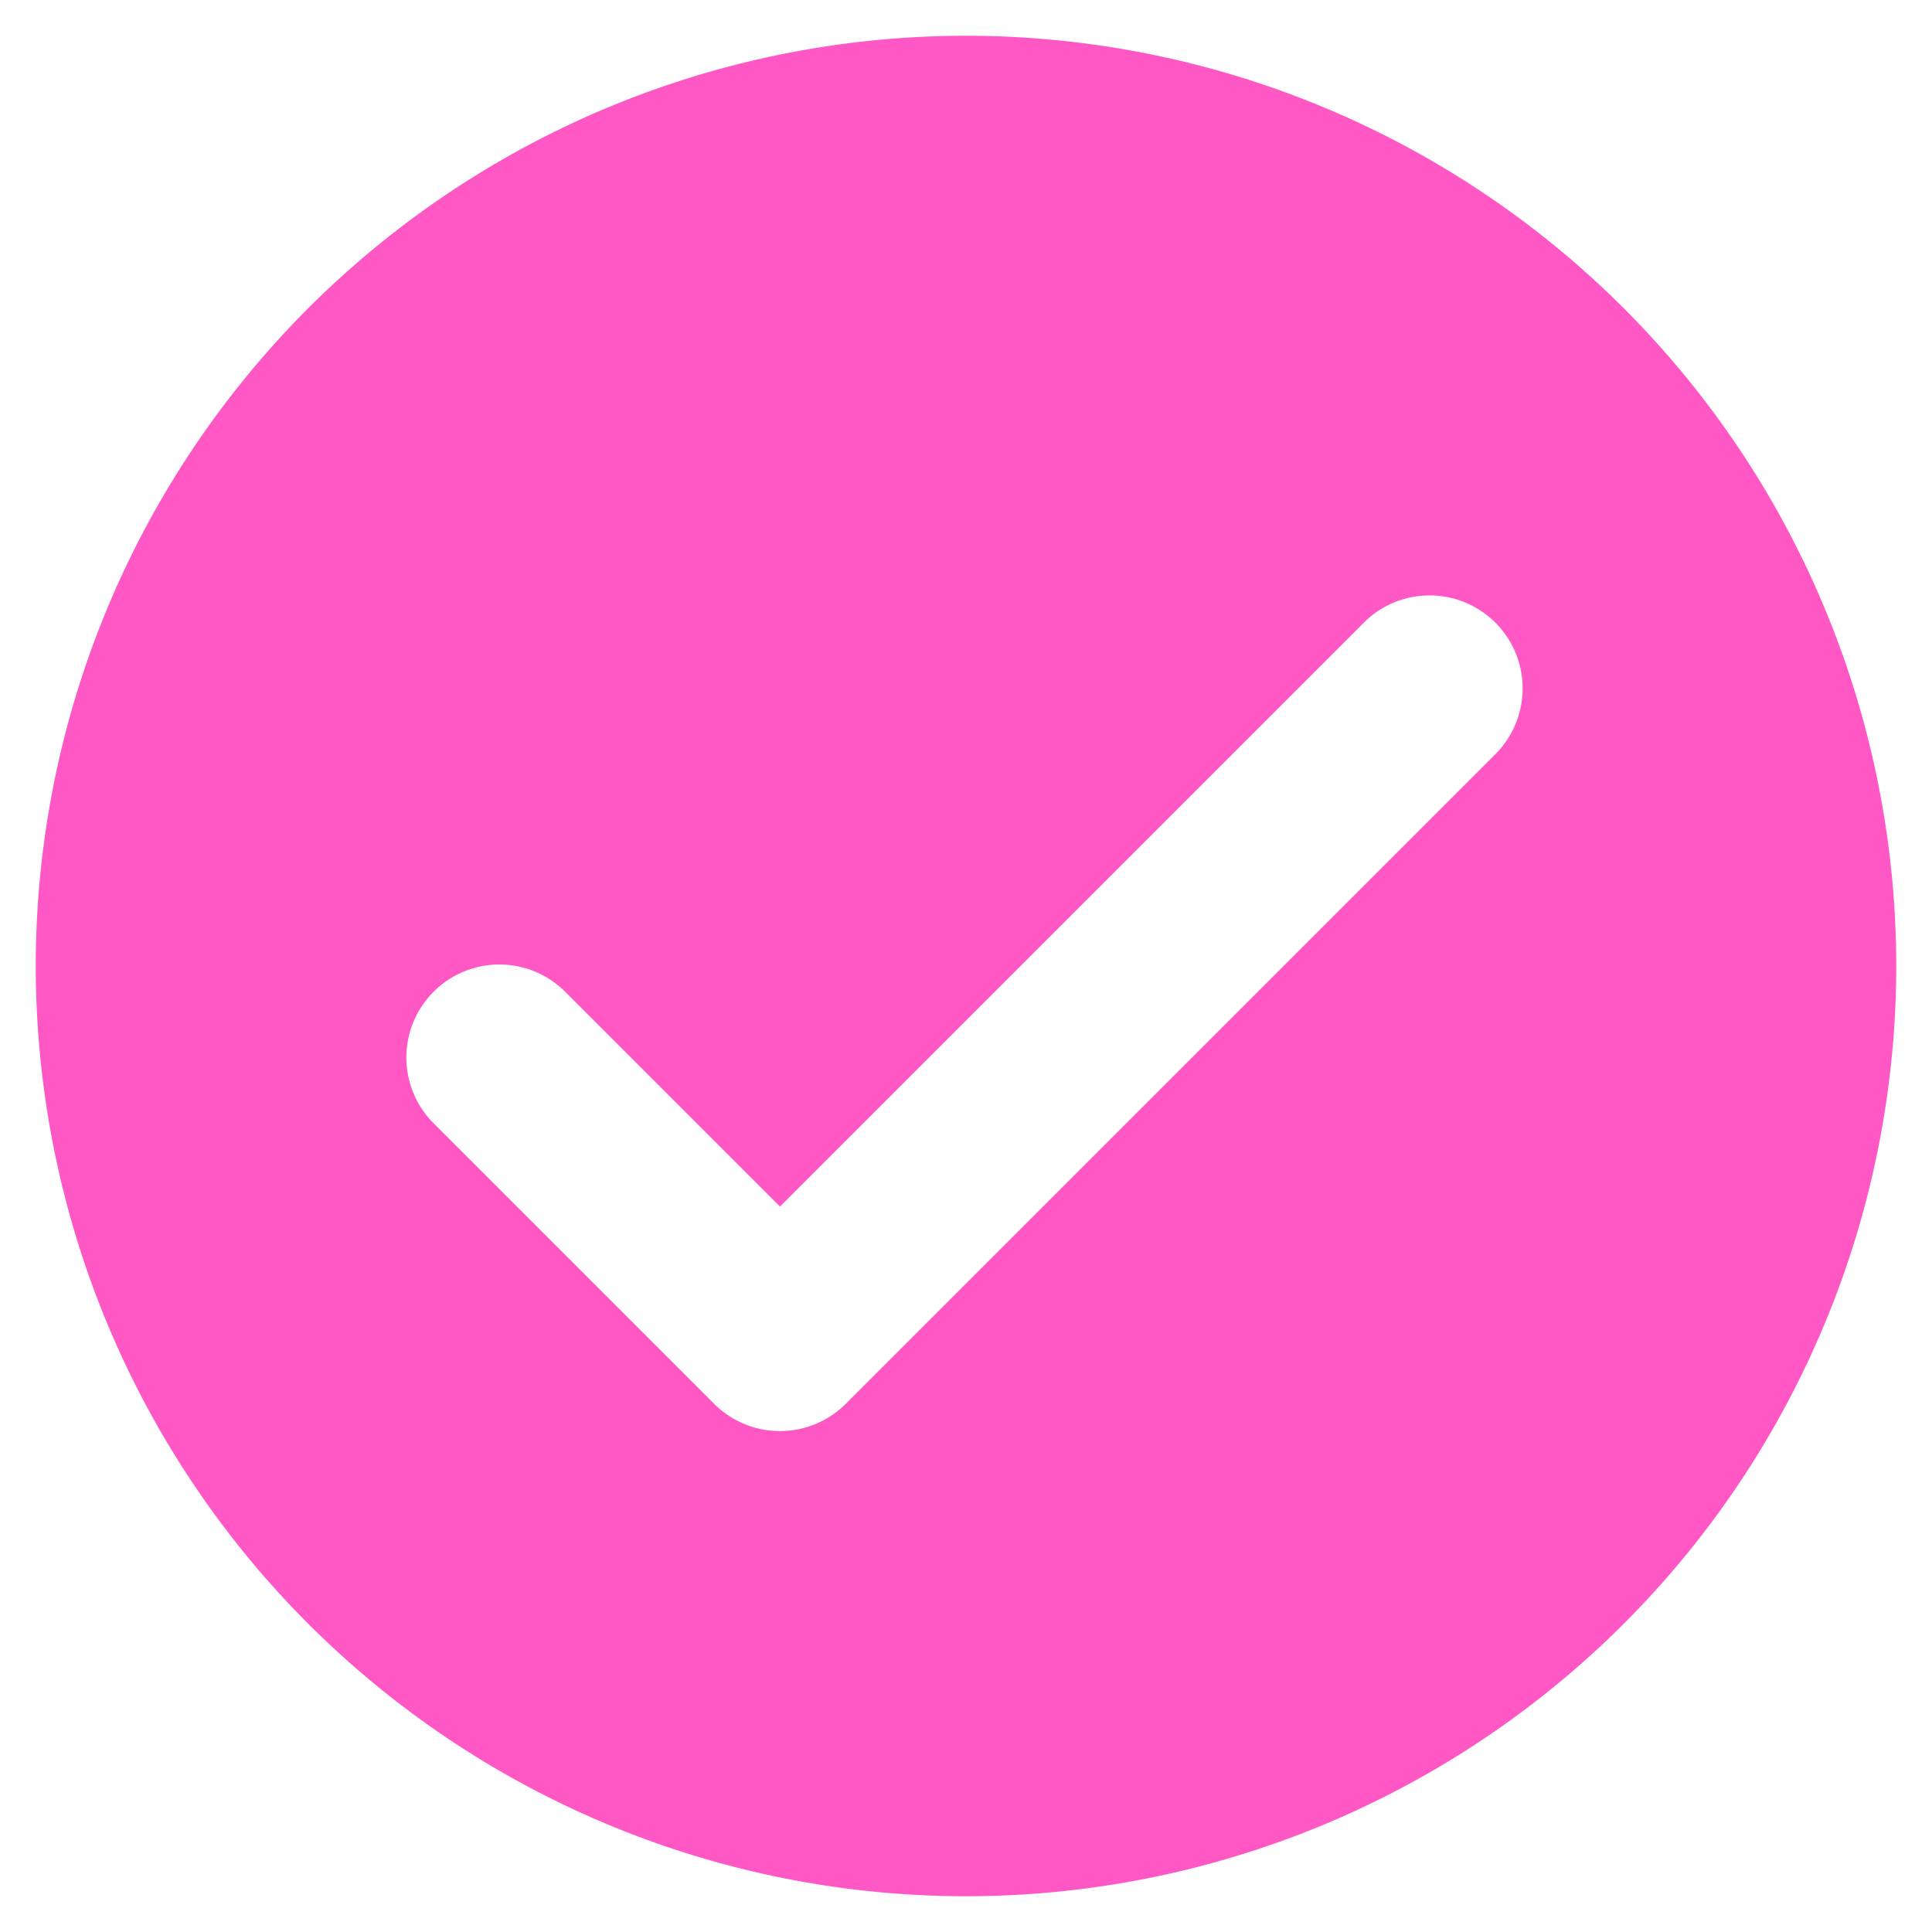 <svg xmlns="http://www.w3.org/2000/svg" width="27" height="27" viewBox="0 0 27 27">
  <g id="check-icon" transform="translate(0.5 0.5)">
    <rect id="Rectangle_1728" data-name="Rectangle 1728" width="26" height="26" rx="13" transform="translate(0 0)" fill="none" stroke="#a0a4b7" stroke-width="1" opacity="0"/>
    <path id="icons8-ok" d="M15,2A13,13,0,1,0,28,15,13,13,0,0,0,15,2Zm7.419,10.019-9.1,9.1a1.3,1.3,0,0,1-1.838,0l-3.9-3.9a1.3,1.3,0,1,1,1.838-1.838L12.4,18.362l8.181-8.181a1.3,1.3,0,0,1,1.838,1.838Z" transform="translate(-2 -2)" fill="#FF58C5"/>
  </g>
</svg>

